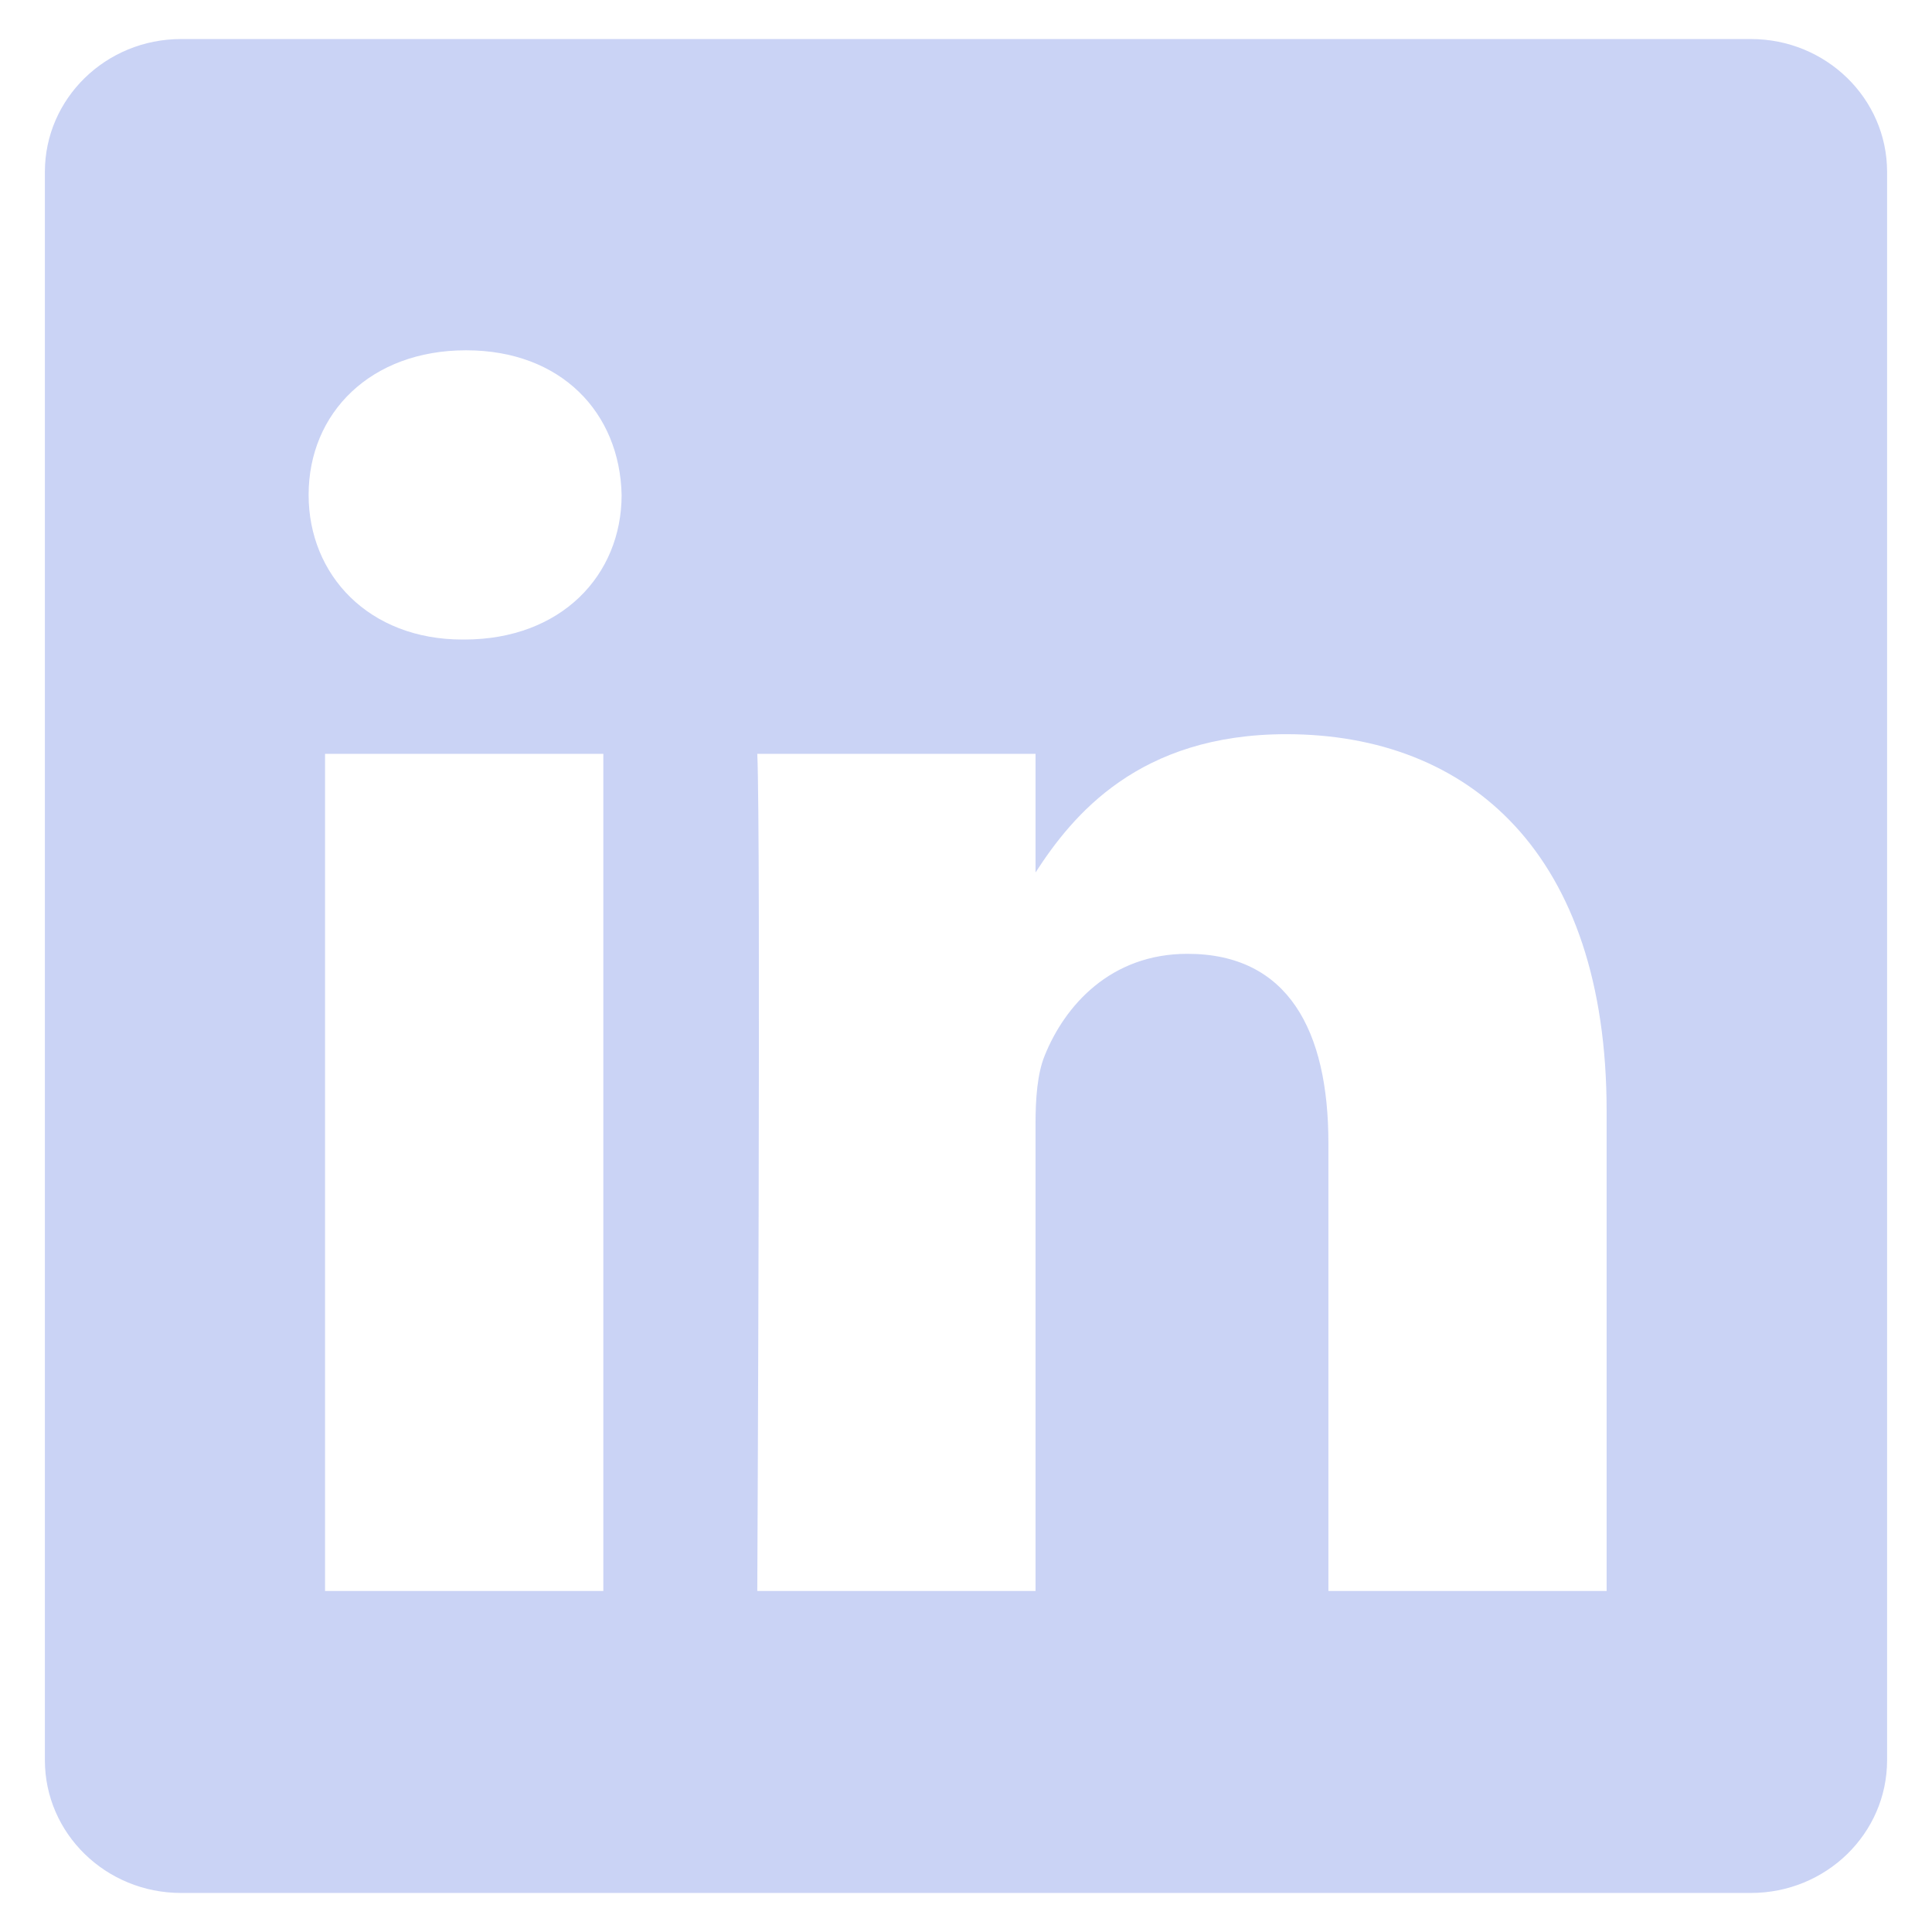 <?xml version="1.0" encoding="UTF-8" standalone="no"?>
<svg
   width="79.46"
   height="79.46"
   id="svg3070"
   version="1.1"
   inkscape:version="1.4 (86a8ad7, 2024-10-11)"
   sodipodi:docname="linkedin.svg"
   xmlns:inkscape="http://www.inkscape.org/namespaces/inkscape"
   xmlns:sodipodi="http://sodipodi.sourceforge.net/DTD/sodipodi-0.dtd"
   xmlns="http://www.w3.org/2000/svg"
   xmlns:svg="http://www.w3.org/2000/svg"
   xmlns:rdf="http://www.w3.org/1999/02/22-rdf-syntax-ns#"
   xmlns:cc="http://creativecommons.org/ns#"
   xmlns:dc="http://purl.org/dc/elements/1.1/">
  <defs
     id="defs3072" />
  <sodipodi:namedview
     id="base"
     pagecolor="#000000"
     bordercolor="#666666"
     borderopacity="1.0"
     inkscape:pageopacity="0.0"
     inkscape:pageshadow="2"
     inkscape:zoom="2.8"
     inkscape:cx="142.85714"
     inkscape:cy="33.75"
     inkscape:document-units="px"
     inkscape:current-layer="layer1"
     showgrid="false"
     fit-margin-top="0"
     fit-margin-left="0"
     fit-margin-right="0"
     fit-margin-bottom="0"
     inkscape:window-width="1920"
     inkscape:window-height="1009"
     inkscape:window-x="-8"
     inkscape:window-y="-8"
     inkscape:window-maximized="1"
     inkscape:showpageshadow="2"
     inkscape:pagecheckerboard="0"
     inkscape:deskcolor="#d1d1d1" />
  <g
     inkscape:label="Layer 1"
     inkscape:groupmode="layer"
     id="layer1"
     transform="translate(-200.552,-393.962)">
    <path
       id="path14"
       style="fill:#cad3f5;fill-opacity:1;fill-rule:nonzero;stroke:none;stroke-width:1.019"
       d="M 207.997 395.568 C 204.905 395.568 202.398 398.015 202.398 401.031 L 202.398 466.355 C 202.398 469.372 204.905 471.816 207.997 471.816 L 272.566 471.816 C 275.658 471.816 278.165 469.372 278.165 466.355 L 278.165 401.031 C 278.165 398.015 275.658 395.568 272.566 395.568 L 207.997 395.568 z M 219.72 408.369 C 223.635 408.369 226.044 410.937 226.118 414.316 C 226.118 417.62 223.635 420.265 219.644 420.265 L 219.57 420.265 C 215.729 420.265 213.245 417.62 213.245 414.316 C 213.245 410.937 215.805 408.369 219.72 408.369 z M 253.456 424.158 C 260.986 424.158 266.63 429.078 266.63 439.654 L 266.63 459.396 L 255.187 459.396 L 255.187 440.976 C 255.187 436.347 253.531 433.191 249.39 433.191 C 246.228 433.191 244.346 435.32 243.519 437.376 C 243.217 438.112 243.142 439.14 243.142 440.169 L 243.142 459.396 L 231.698 459.396 C 231.698 459.396 231.849 428.197 231.698 424.966 L 243.142 424.966 L 243.142 429.845 C 244.661 427.499 247.377 424.158 253.456 424.158 z M 213.921 424.966 L 225.366 424.966 L 225.366 459.396 L 213.921 459.396 L 213.921 424.966 z " />
  </g>
</svg>
